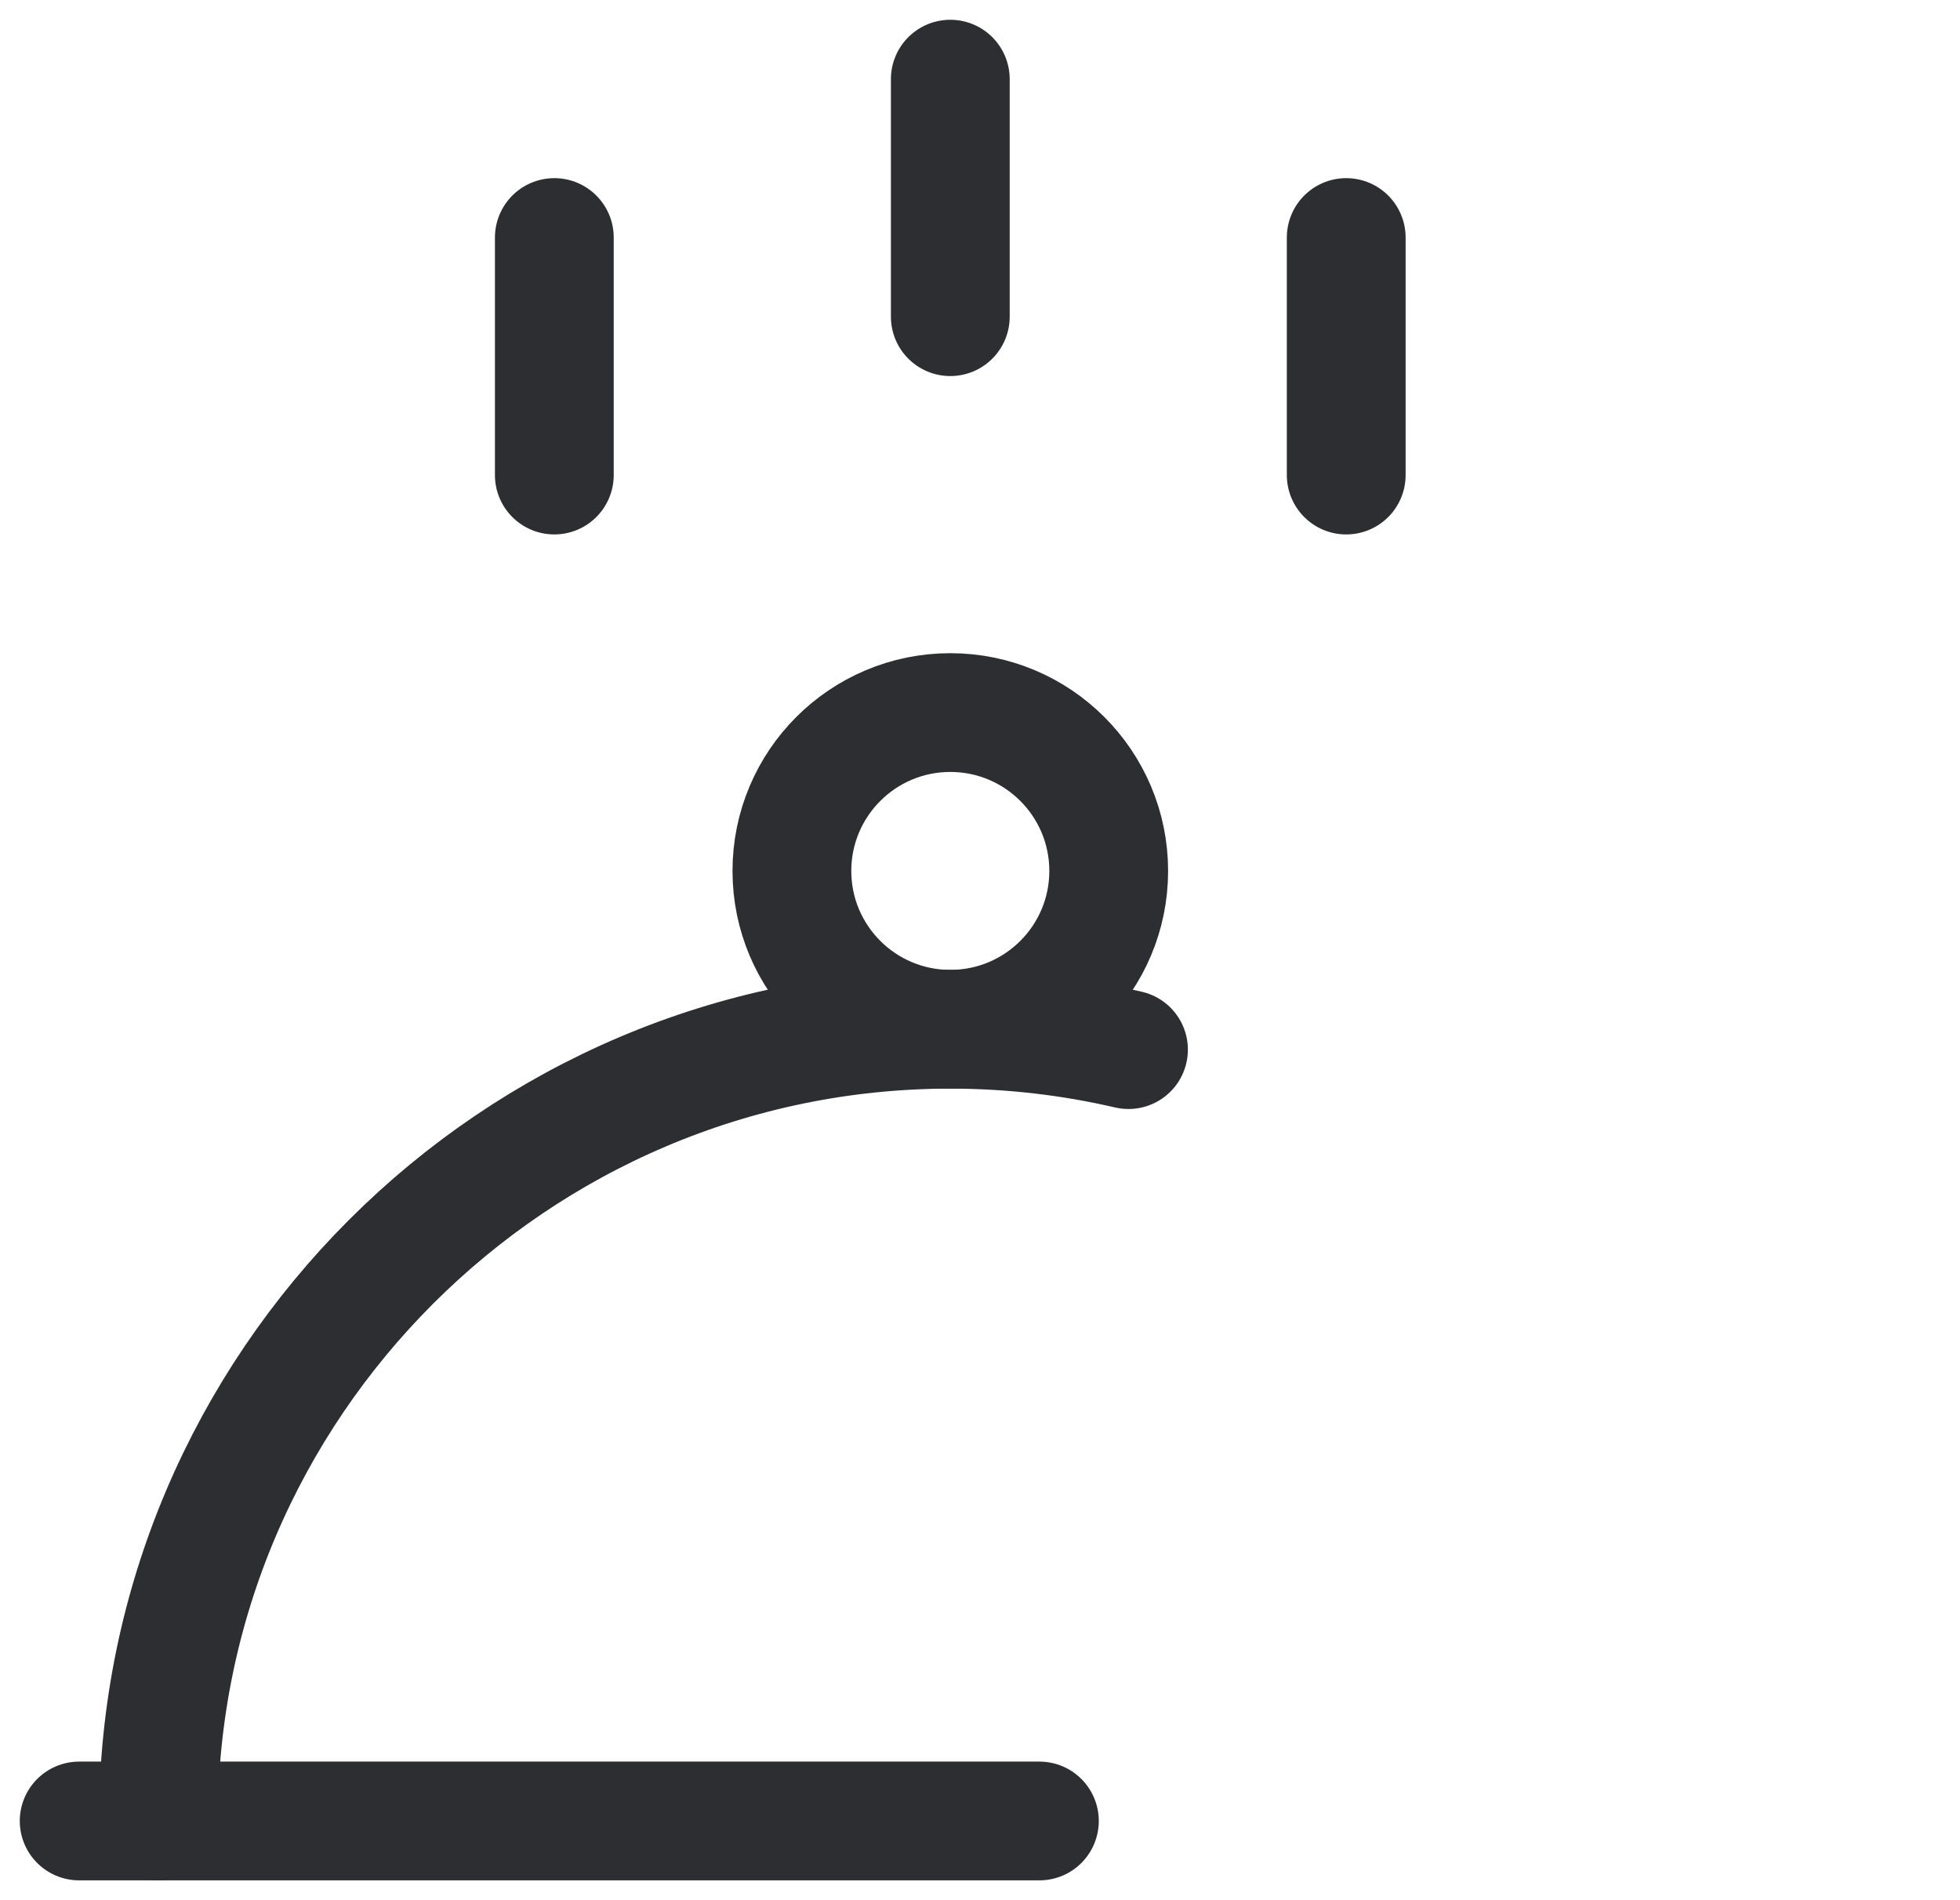 <svg width="33" height="32" viewBox="0 0 33 32" fill="none" xmlns="http://www.w3.org/2000/svg">
    <path d="M16 1.333V5.333" stroke="#2D2E32" stroke-width="2" stroke-miterlimit="10" stroke-linecap="round" stroke-linejoin="round" />
    <path d="M9.333 4V8" stroke="#2D2E32" stroke-width="2" stroke-miterlimit="10" stroke-linecap="round" stroke-linejoin="round" />
    <path d="M22.666 4V8" stroke="#2D2E32" stroke-width="2" stroke-miterlimit="10" stroke-linecap="round" stroke-linejoin="round" />
    <path d="M1.333 30.666H15.867H17.5" stroke="#2D2E32" stroke-width="2" stroke-miterlimit="10" stroke-linecap="round" stroke-linejoin="round" />
    <path d="M16 17.333C17.473 17.333 18.667 16.139 18.667 14.667C18.667 13.194 17.473 12 16 12C14.527 12 13.333 13.194 13.333 14.667C13.333 16.139 14.527 17.333 16 17.333Z" stroke="#2D2E32" stroke-width="2" stroke-miterlimit="10" stroke-linecap="round" stroke-linejoin="round" />
    <path d="M2.667 30.667C2.667 23.333 8.666 17.333 16 17.333C17.03 17.333 18.035 17.452 19 17.676" stroke="#2D2E32" stroke-width="2" stroke-miterlimit="10" stroke-linecap="round" stroke-linejoin="round" />
</svg>
    